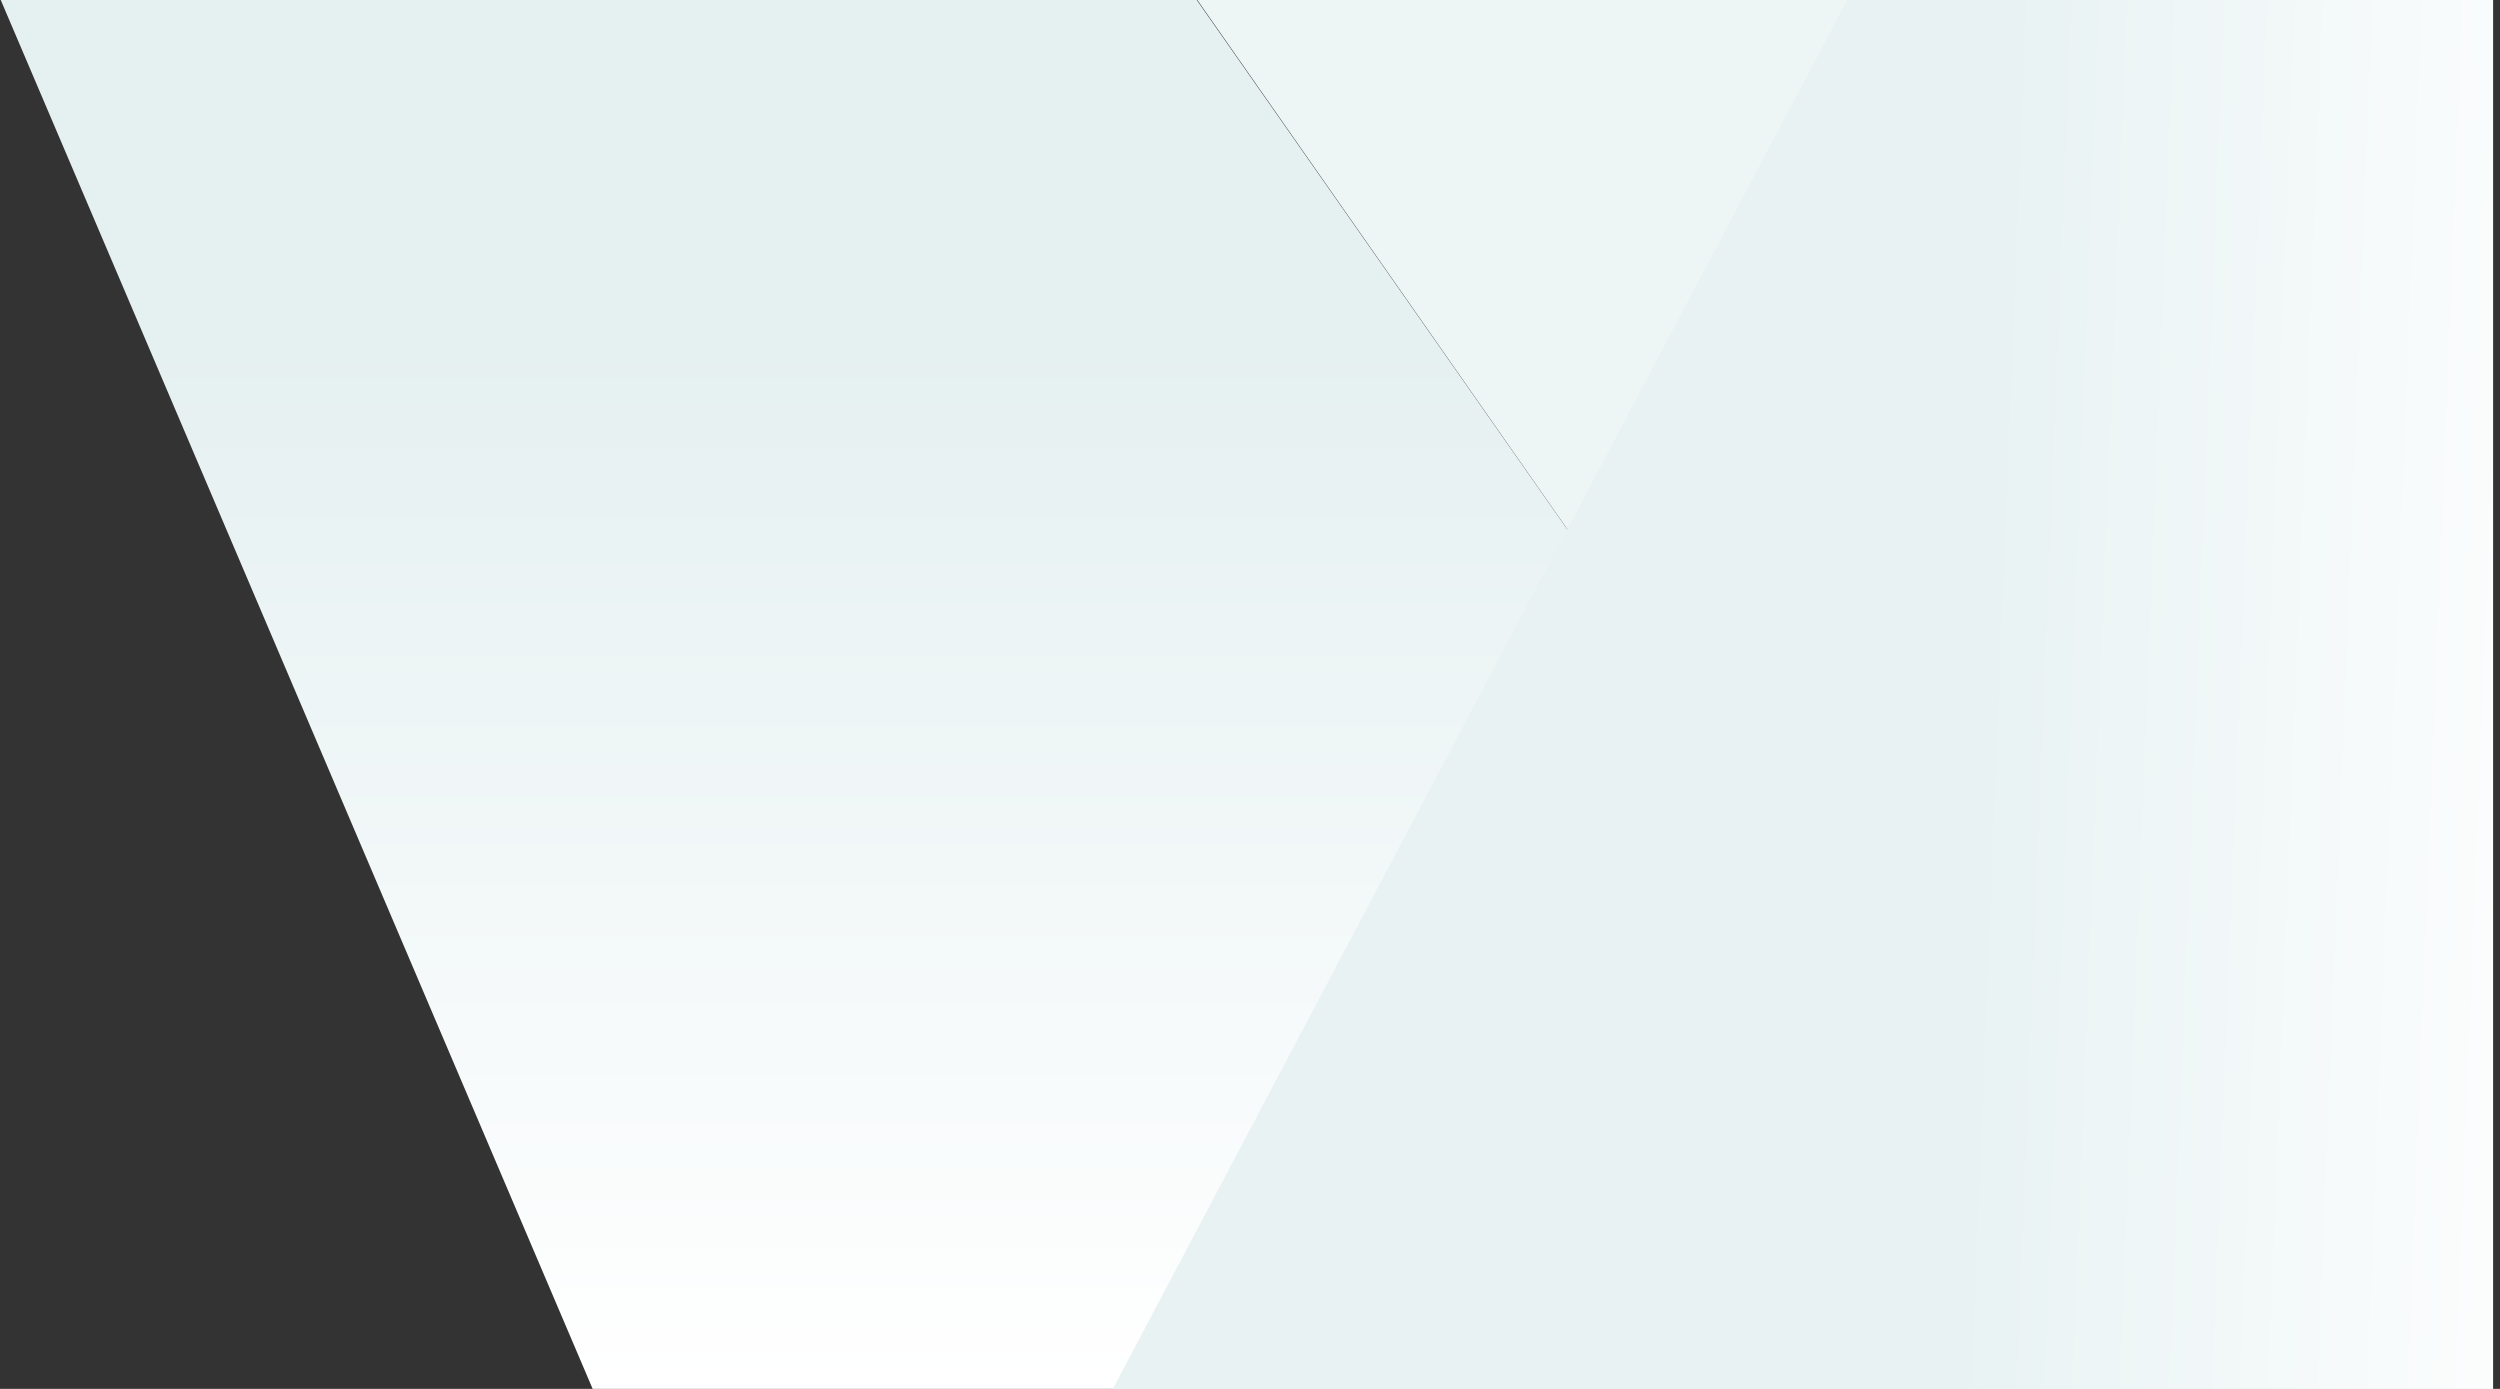 <svg xmlns="http://www.w3.org/2000/svg" xmlns:xlink="http://www.w3.org/1999/xlink" viewBox="0 0 1440 800"><rect x="0" y="0" width="1440" height="800" fill="#333333" stroke="none"/><defs><style>.cls-1{isolation:isolate;}.cls-2{fill:#eef5f5;}.cls-3,.cls-5{mix-blend-mode:multiply;}.cls-4{fill:url(#linear-gradient);}.cls-5{fill:url(#linear-gradient-2);}</style><linearGradient id="linear-gradient" x1="624.69" y1="7.44" x2="624.69" y2="799.28" gradientUnits="userSpaceOnUse"><stop offset="0.24" stop-color="#e5f0f1"/><stop offset="1" stop-color="#fff"/></linearGradient><linearGradient id="linear-gradient-2" x1="900.62" y1="394.07" x2="1506.5" y2="418.07" gradientUnits="userSpaceOnUse"><stop offset="0.39" stop-color="#e8f2f3"/><stop offset="1" stop-color="#fff"/></linearGradient></defs><title>PrismicE</title><g class="cls-1"><g id="Layer_5" data-name="Layer 5"><polygon class="cls-2" points="1436 -0.94 689 -0.94 1249 800 1436 800 1436 -0.94"/></g><g id="Layer_7" data-name="Layer 7"><polygon class="cls-4" points="1249.37 800 341.37 800 0 -1 688.63 -1 1249.37 800"/><polygon class="cls-5" points="1064.5 -0.94 641 800 1436 800 1436 -0.94 1064.5 -0.94"/></g></g></svg>